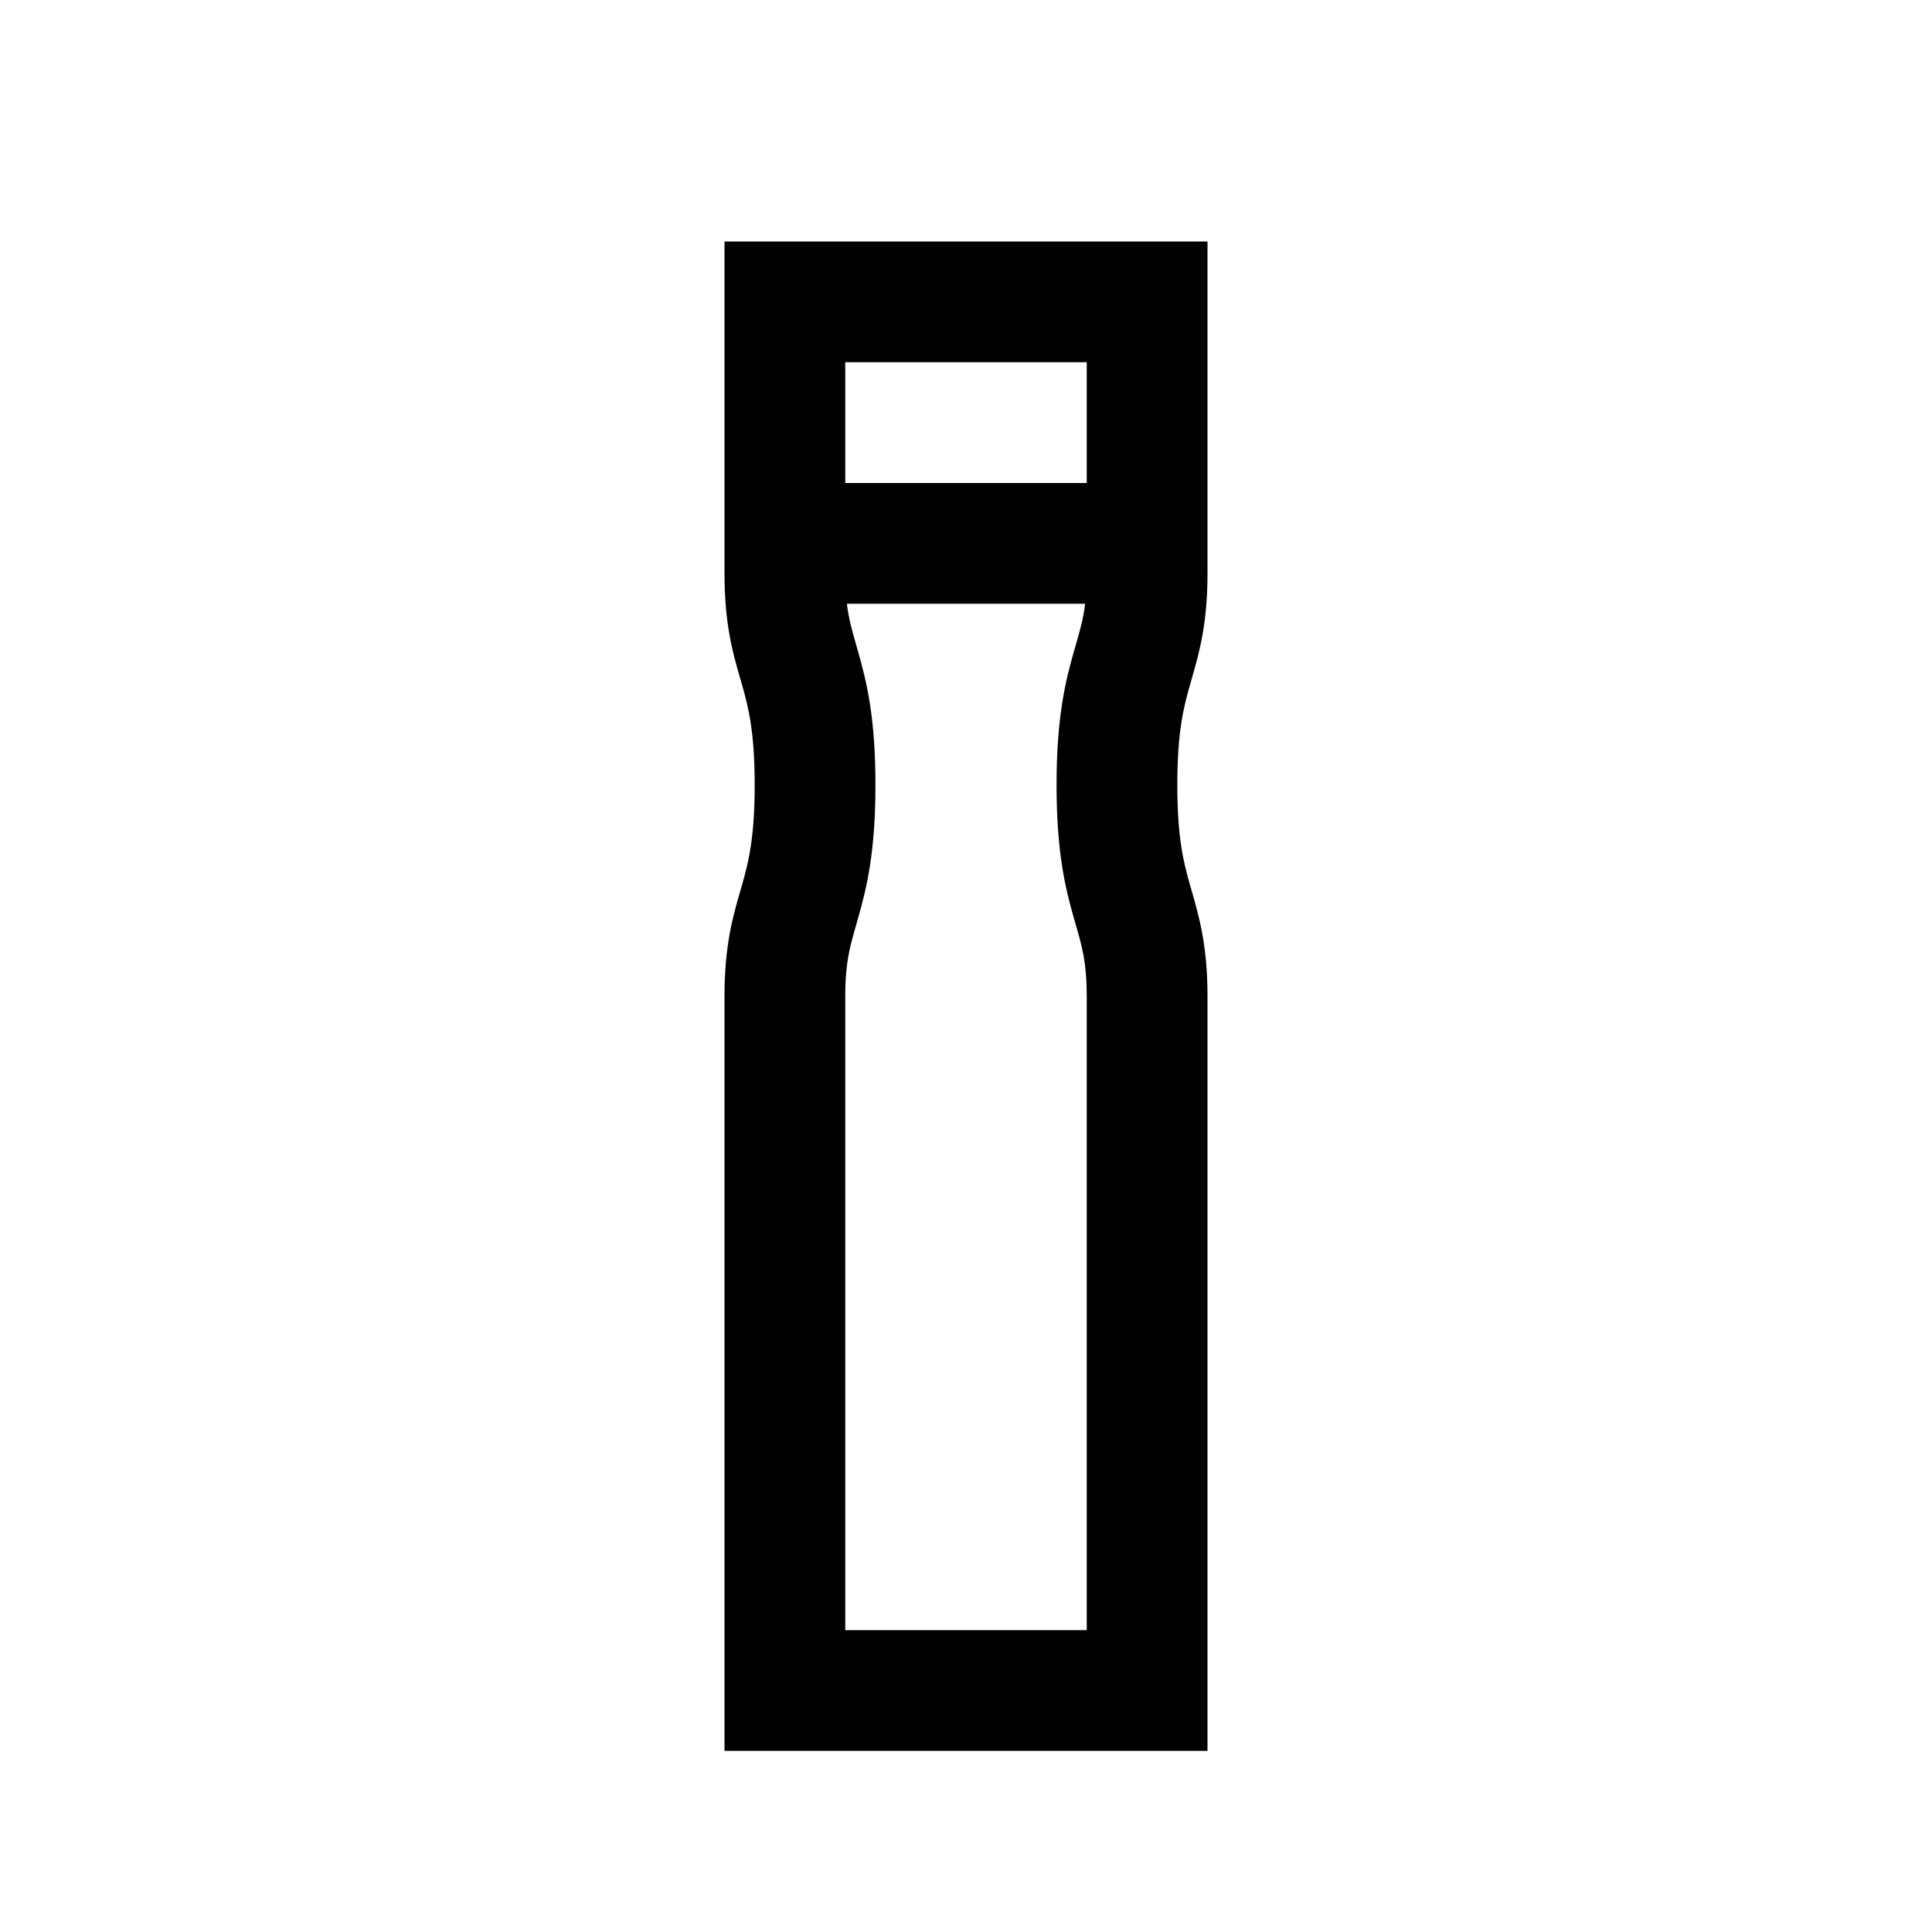 <svg width="48" height="48" viewBox="0 0 32 32" xmlns="http://www.w3.org/2000/svg"><path d="M20 4H12V9.5C12 10.338 12.139 10.821 12.262 11.245L12.289 11.337C12.393 11.704 12.5 12.11 12.5 13C12.5 13.89 12.393 14.296 12.289 14.663L12.262 14.755C12.139 15.179 12 15.662 12 16.5V29H20V16.5C20 15.662 19.86 15.179 19.738 14.755L19.712 14.663C19.607 14.296 19.5 13.89 19.5 13C19.5 12.11 19.607 11.704 19.712 11.337L19.738 11.245C19.86 10.821 20 10.338 20 9.5V4ZM14 8V6H18V8H14ZM14.027 10H17.973C17.942 10.256 17.885 10.451 17.816 10.692L17.788 10.788C17.643 11.296 17.5 11.89 17.5 13C17.5 14.11 17.643 14.704 17.788 15.212L17.816 15.308C17.924 15.682 18 15.946 18 16.5V27H14V16.5C14 15.946 14.076 15.682 14.184 15.308L14.211 15.212C14.357 14.704 14.5 14.11 14.5 13C14.5 11.89 14.357 11.296 14.211 10.788L14.184 10.692C14.115 10.451 14.058 10.256 14.027 10Z" fill="#000000" class="bmwfcol"/><title>cleaner_bottle_250ml_rg_48</title></svg>